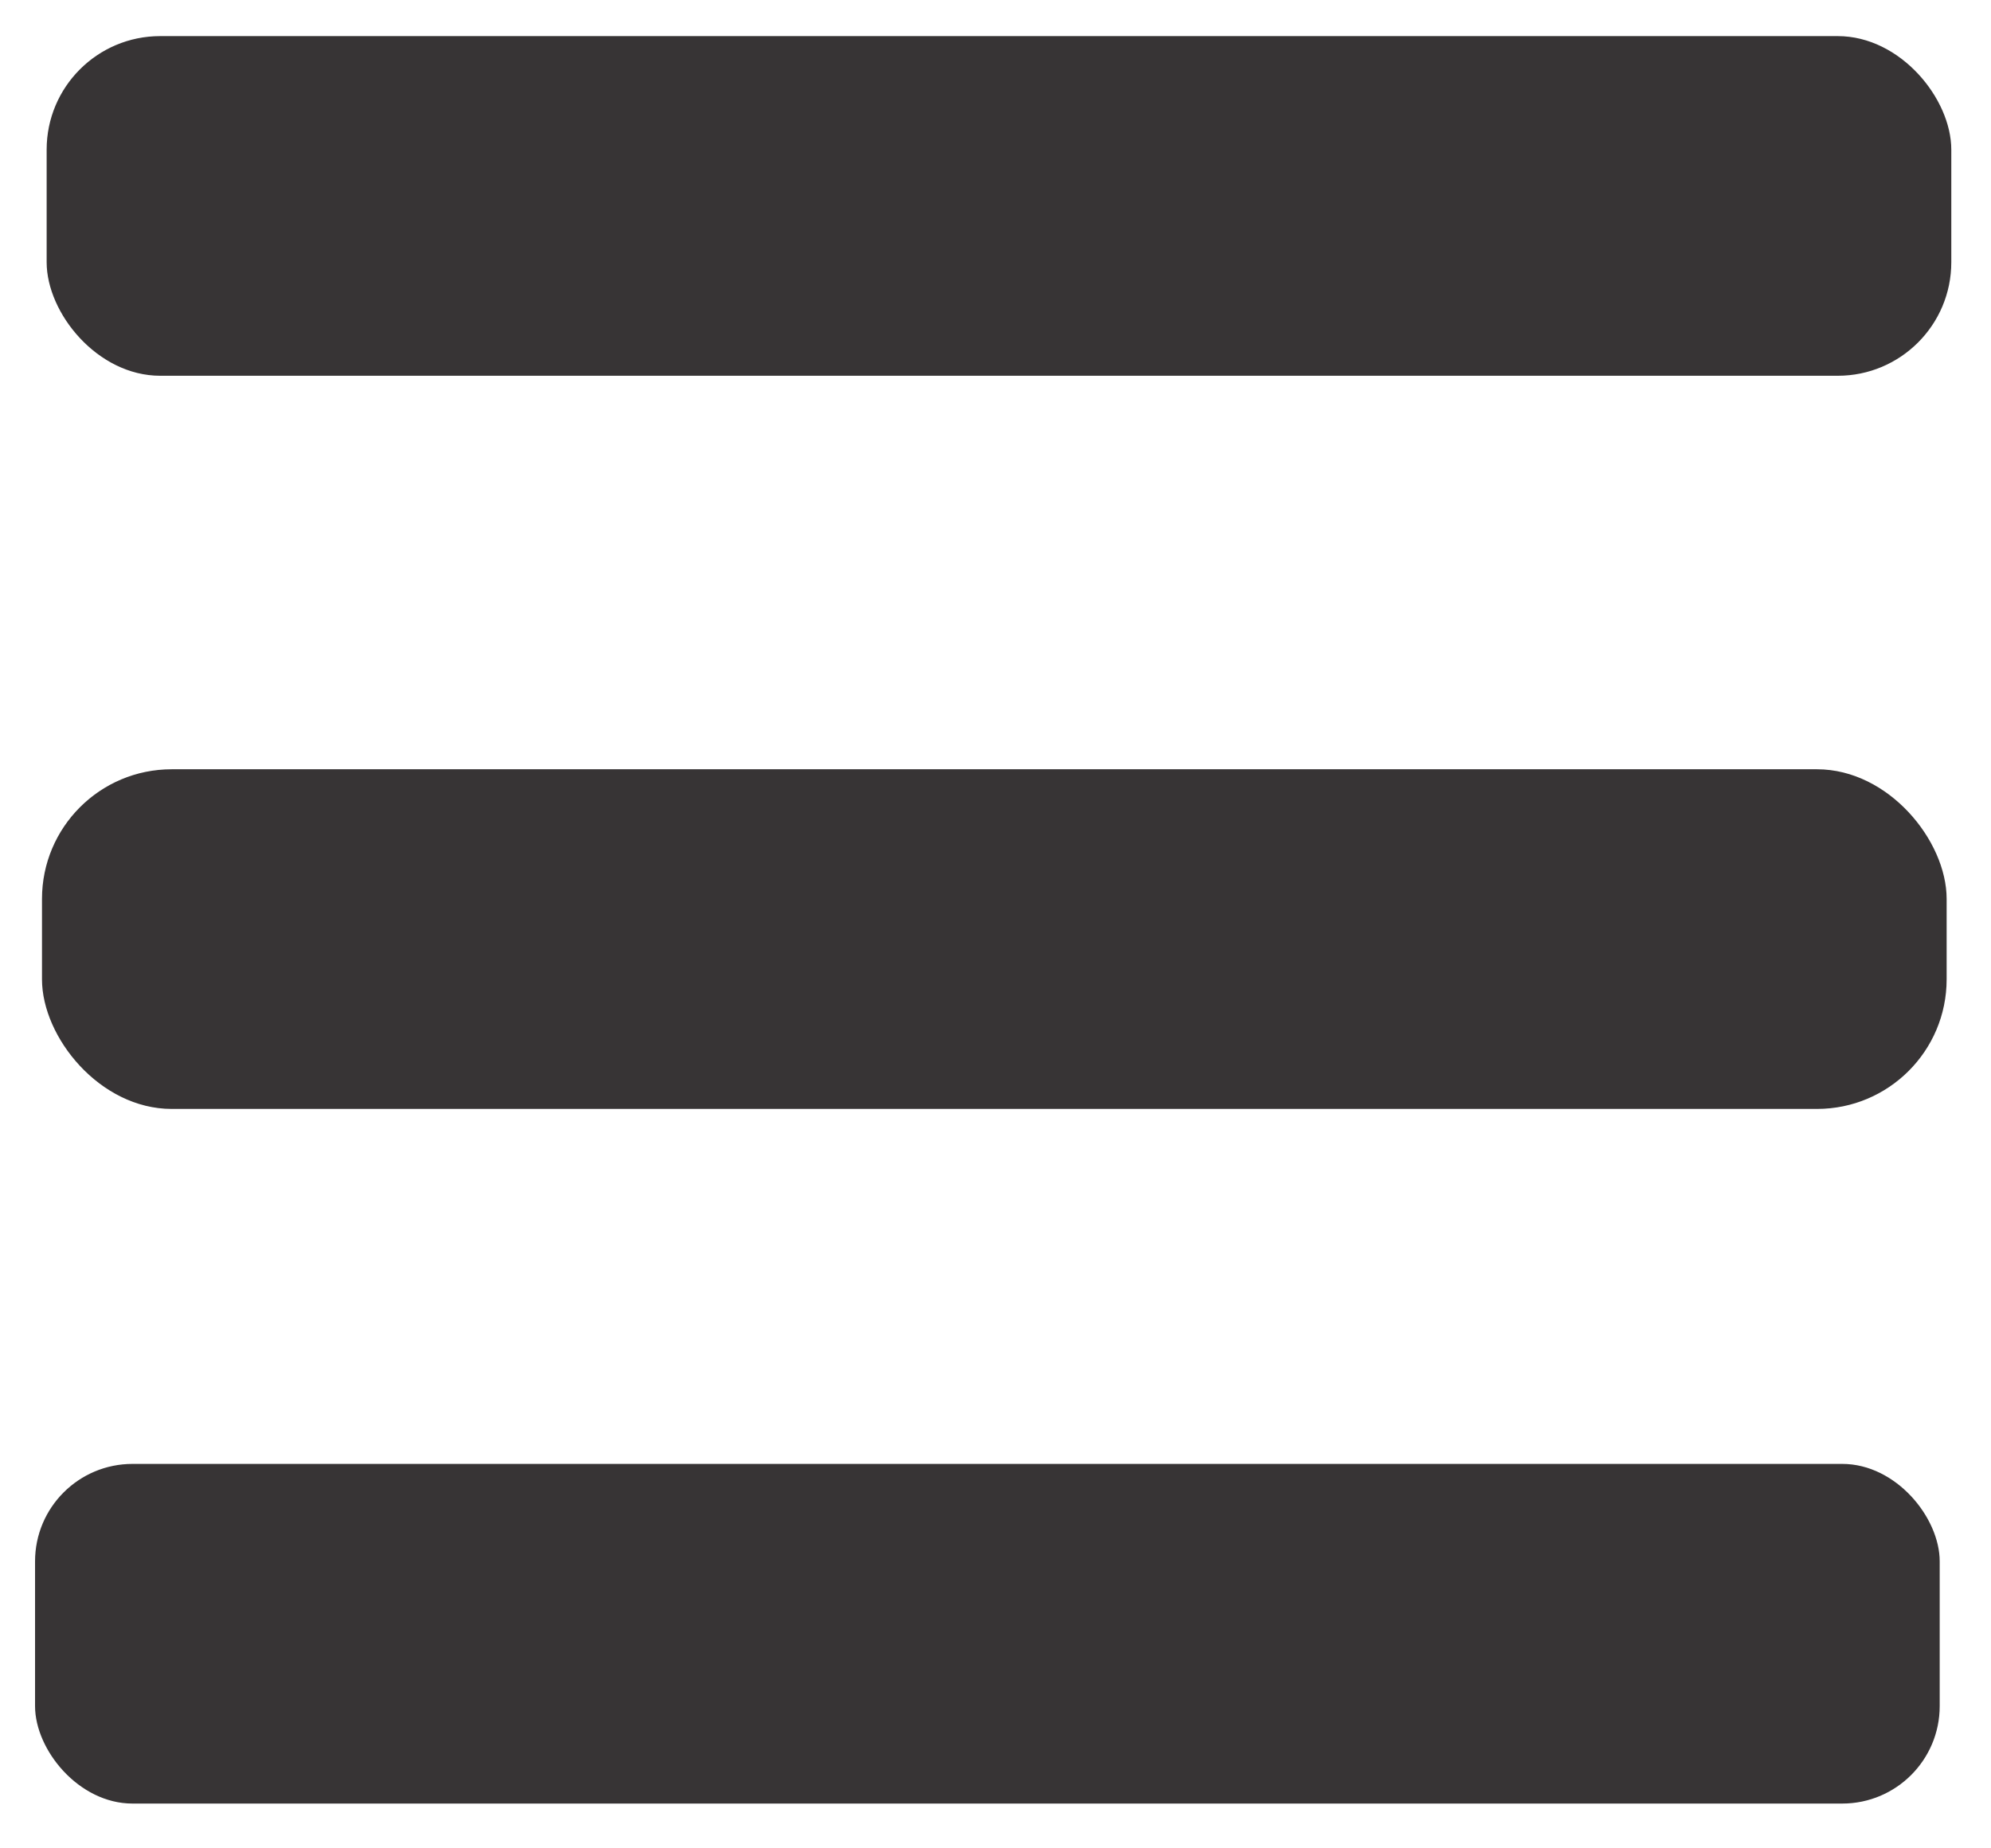 <?xml version="1.0" encoding="UTF-8"?>
<!DOCTYPE svg PUBLIC "-//W3C//DTD SVG 1.1//EN" "http://www.w3.org/Graphics/SVG/1.1/DTD/svg11.dtd">
<!-- Creator: CorelDRAW -->
<svg xmlns="http://www.w3.org/2000/svg" xml:space="preserve" width="210mm" height="195mm" style="shape-rendering:geometricPrecision; text-rendering:geometricPrecision; image-rendering:optimizeQuality; fill-rule:evenodd; clip-rule:evenodd"
viewBox="0 0 210 195"
 xmlns:xlink="http://www.w3.org/1999/xlink">
 <defs>
  <style type="text/css">
   <![CDATA[
    .str0 {stroke:#373435;stroke-width:0.2}
    .fil0 {fill:#373435}
   ]]>
  </style>
 </defs>
 <g id="Layer_x0020_1">
  <g id="_276131984">
   <rect id="_276125312" class="fil0 str0" x="5.02" y="3.909" width="200.692" height="35.634" rx="11.878" ry="11.878"/>
   <rect id="_276051256" class="fil0 str0" x="3.797" y="154.542" width="200.692" height="35.634" rx="10.181" ry="10.181"/>
   <rect id="_276051424" class="fil0 str0" x="4.529" y="81.258" width="200.692" height="35.634" rx="13.575" ry="13.575"/>
  </g>
 </g>
</svg>
